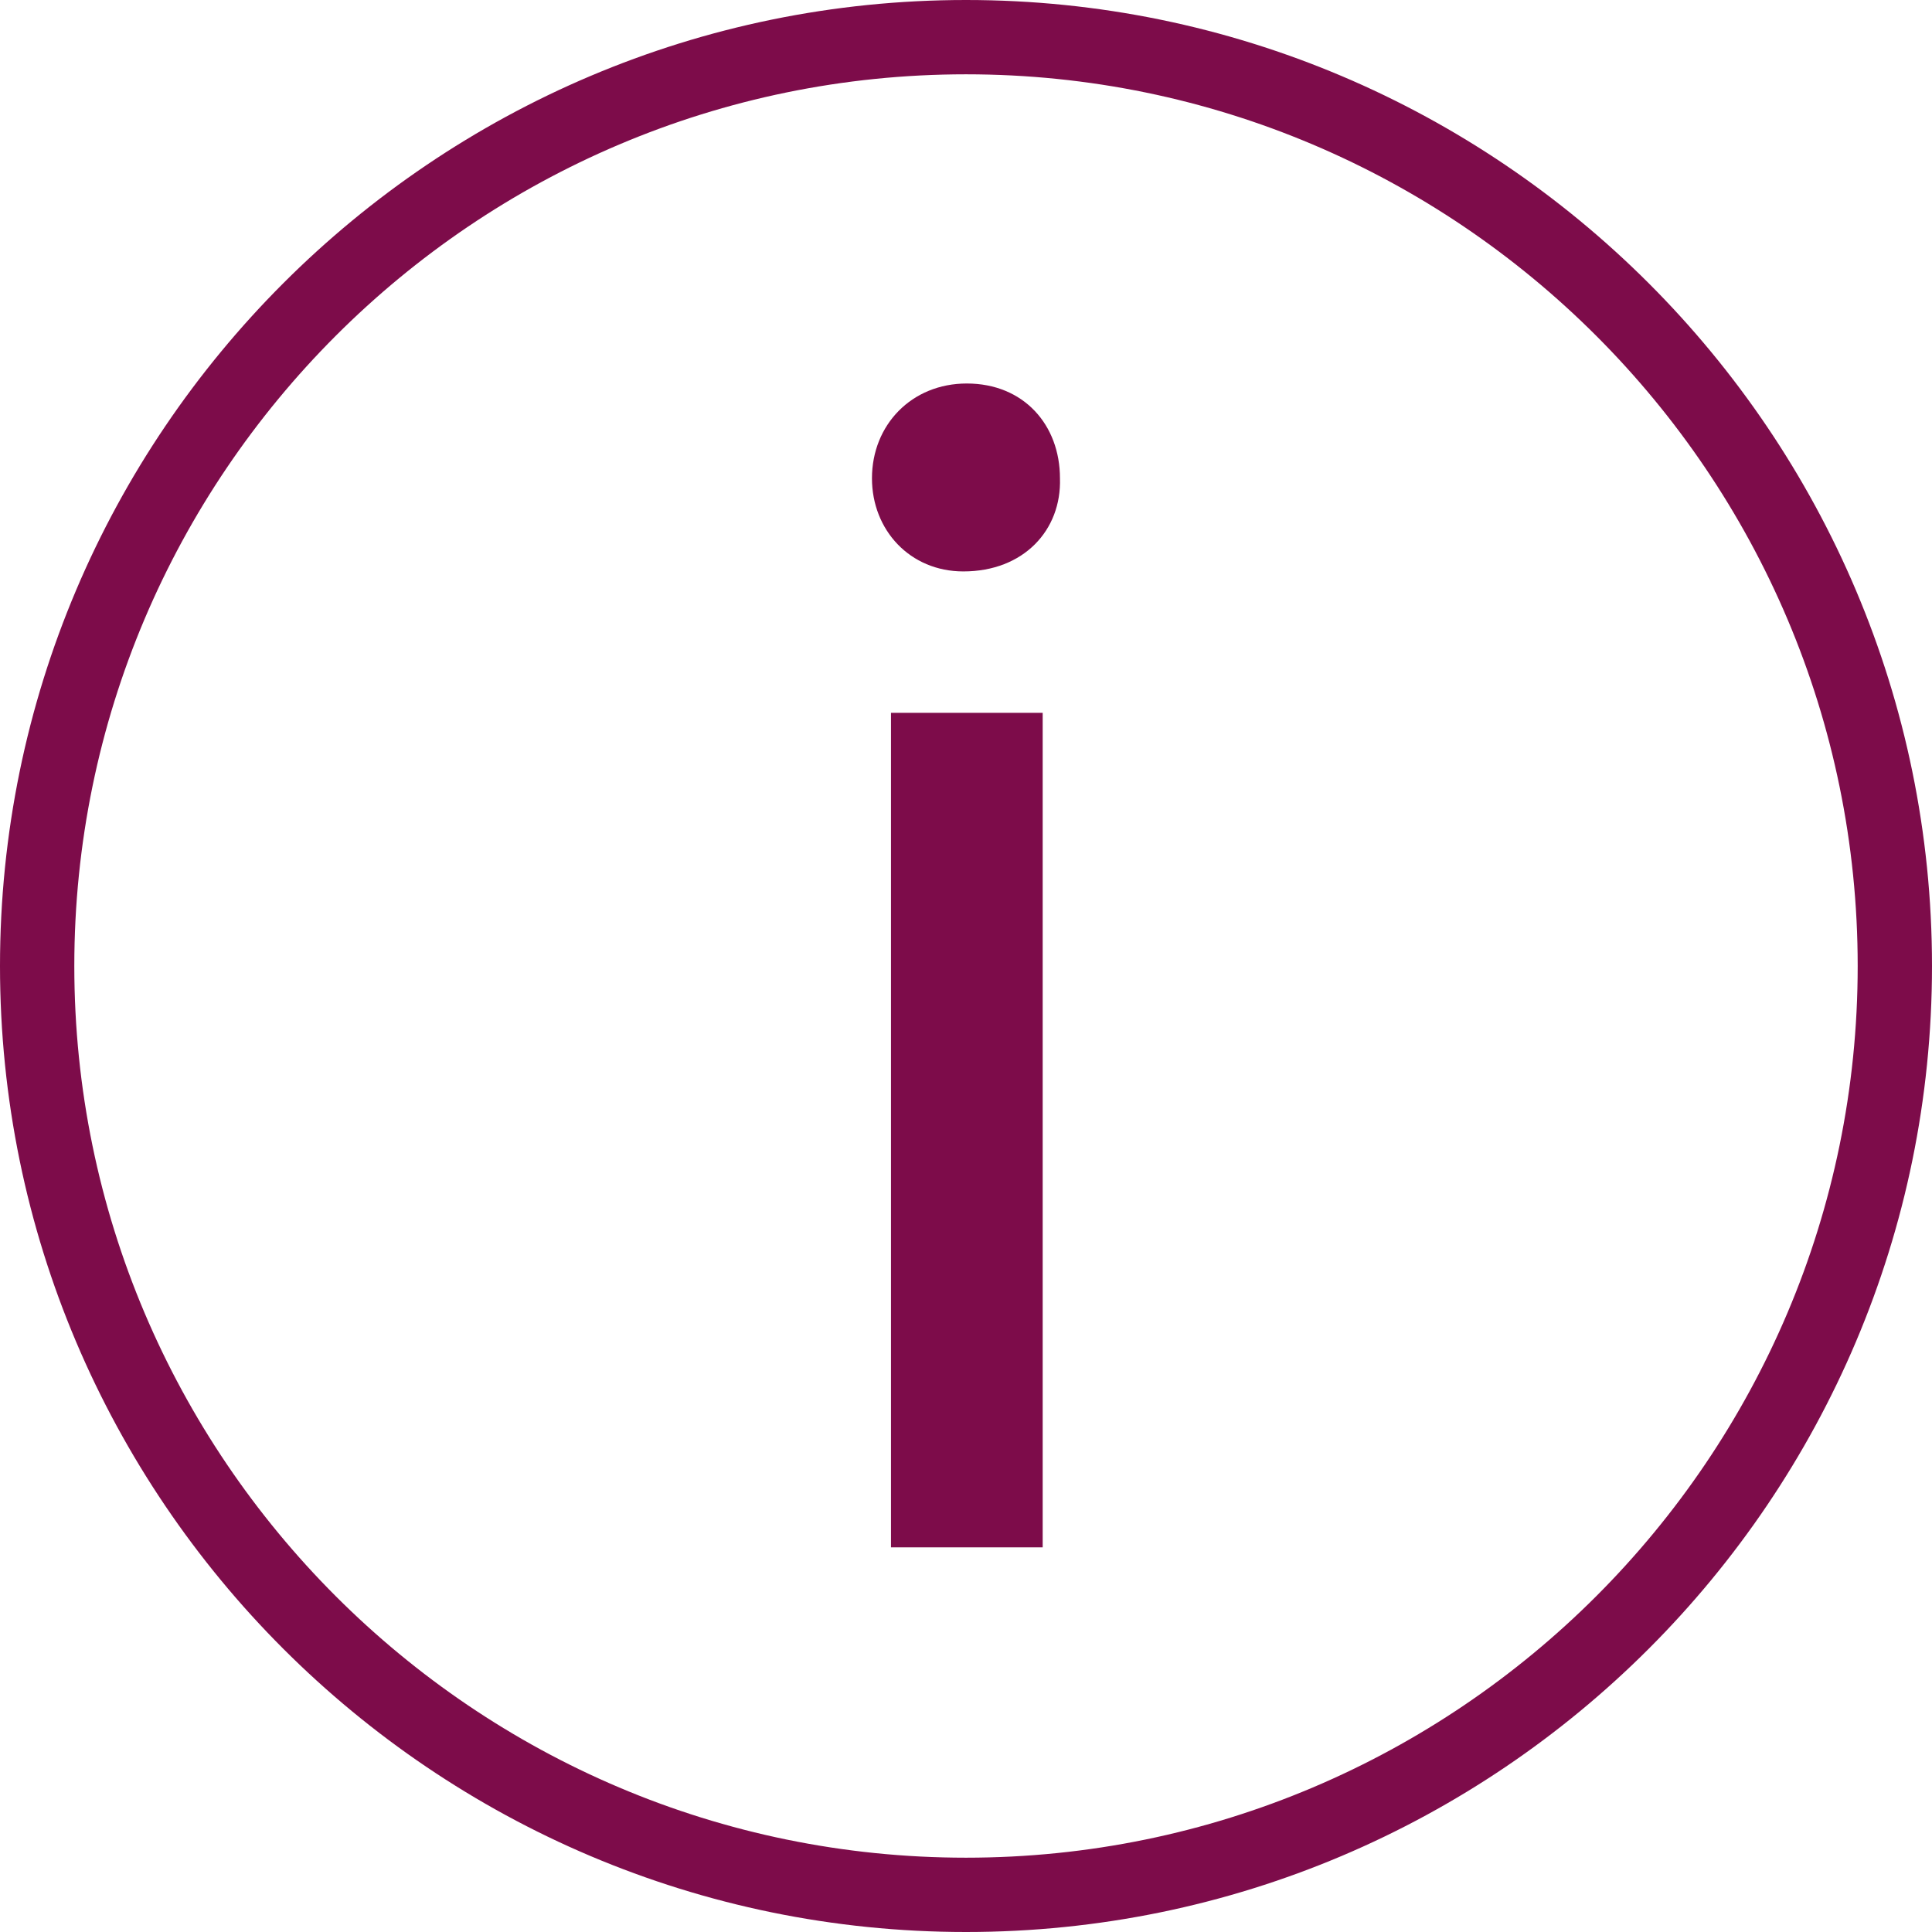 <svg xmlns="http://www.w3.org/2000/svg" xmlns:xlink="http://www.w3.org/1999/xlink" xmlns:svgjs="http://svgjs.com/svgjs" width="512" height="512" x="0" y="0" viewBox="0 0 422.686 422.686" style="enable-background:new 0 0 512 512" xml:space="preserve" class=""><g>
<g xmlns="http://www.w3.org/2000/svg">
	<g>
		<path style="" d="M211.343,422.686C94.804,422.686,0,327.882,0,211.343C0,94.812,94.812,0,211.343,0    s211.343,94.812,211.343,211.343C422.686,327.882,327.882,422.686,211.343,422.686z M211.343,16.257    c-107.574,0-195.086,87.52-195.086,195.086s87.52,195.086,195.086,195.086s195.086-87.52,195.086-195.086    S318.908,16.257,211.343,16.257z" fill="#7d0c4a" data-original="#010002"></path>
	</g>
	<g>
		<g>
			<path style="" d="M231.9,104.647c0.366,11.323-7.934,20.37-21.134,20.37c-11.689,0-19.996-9.055-19.996-20.37     c0-11.689,8.681-20.744,20.744-20.744C223.975,83.903,231.9,92.958,231.9,104.647z M194.931,338.531V155.955h33.189v182.576     C228.12,338.531,194.931,338.531,194.931,338.531z" fill="#7d0c4a" data-original="#010002"></path>
		</g>
	</g>
</g>
<g xmlns="http://www.w3.org/2000/svg">
</g>
<g xmlns="http://www.w3.org/2000/svg">
</g>
<g xmlns="http://www.w3.org/2000/svg">
</g>
<g xmlns="http://www.w3.org/2000/svg">
</g>
<g xmlns="http://www.w3.org/2000/svg">
</g>
<g xmlns="http://www.w3.org/2000/svg">
</g>
<g xmlns="http://www.w3.org/2000/svg">
</g>
<g xmlns="http://www.w3.org/2000/svg">
</g>
<g xmlns="http://www.w3.org/2000/svg">
</g>
<g xmlns="http://www.w3.org/2000/svg">
</g>
<g xmlns="http://www.w3.org/2000/svg">
</g>
<g xmlns="http://www.w3.org/2000/svg">
</g>
<g xmlns="http://www.w3.org/2000/svg">
</g>
<g xmlns="http://www.w3.org/2000/svg">
</g>
<g xmlns="http://www.w3.org/2000/svg">
</g>
</g></svg>